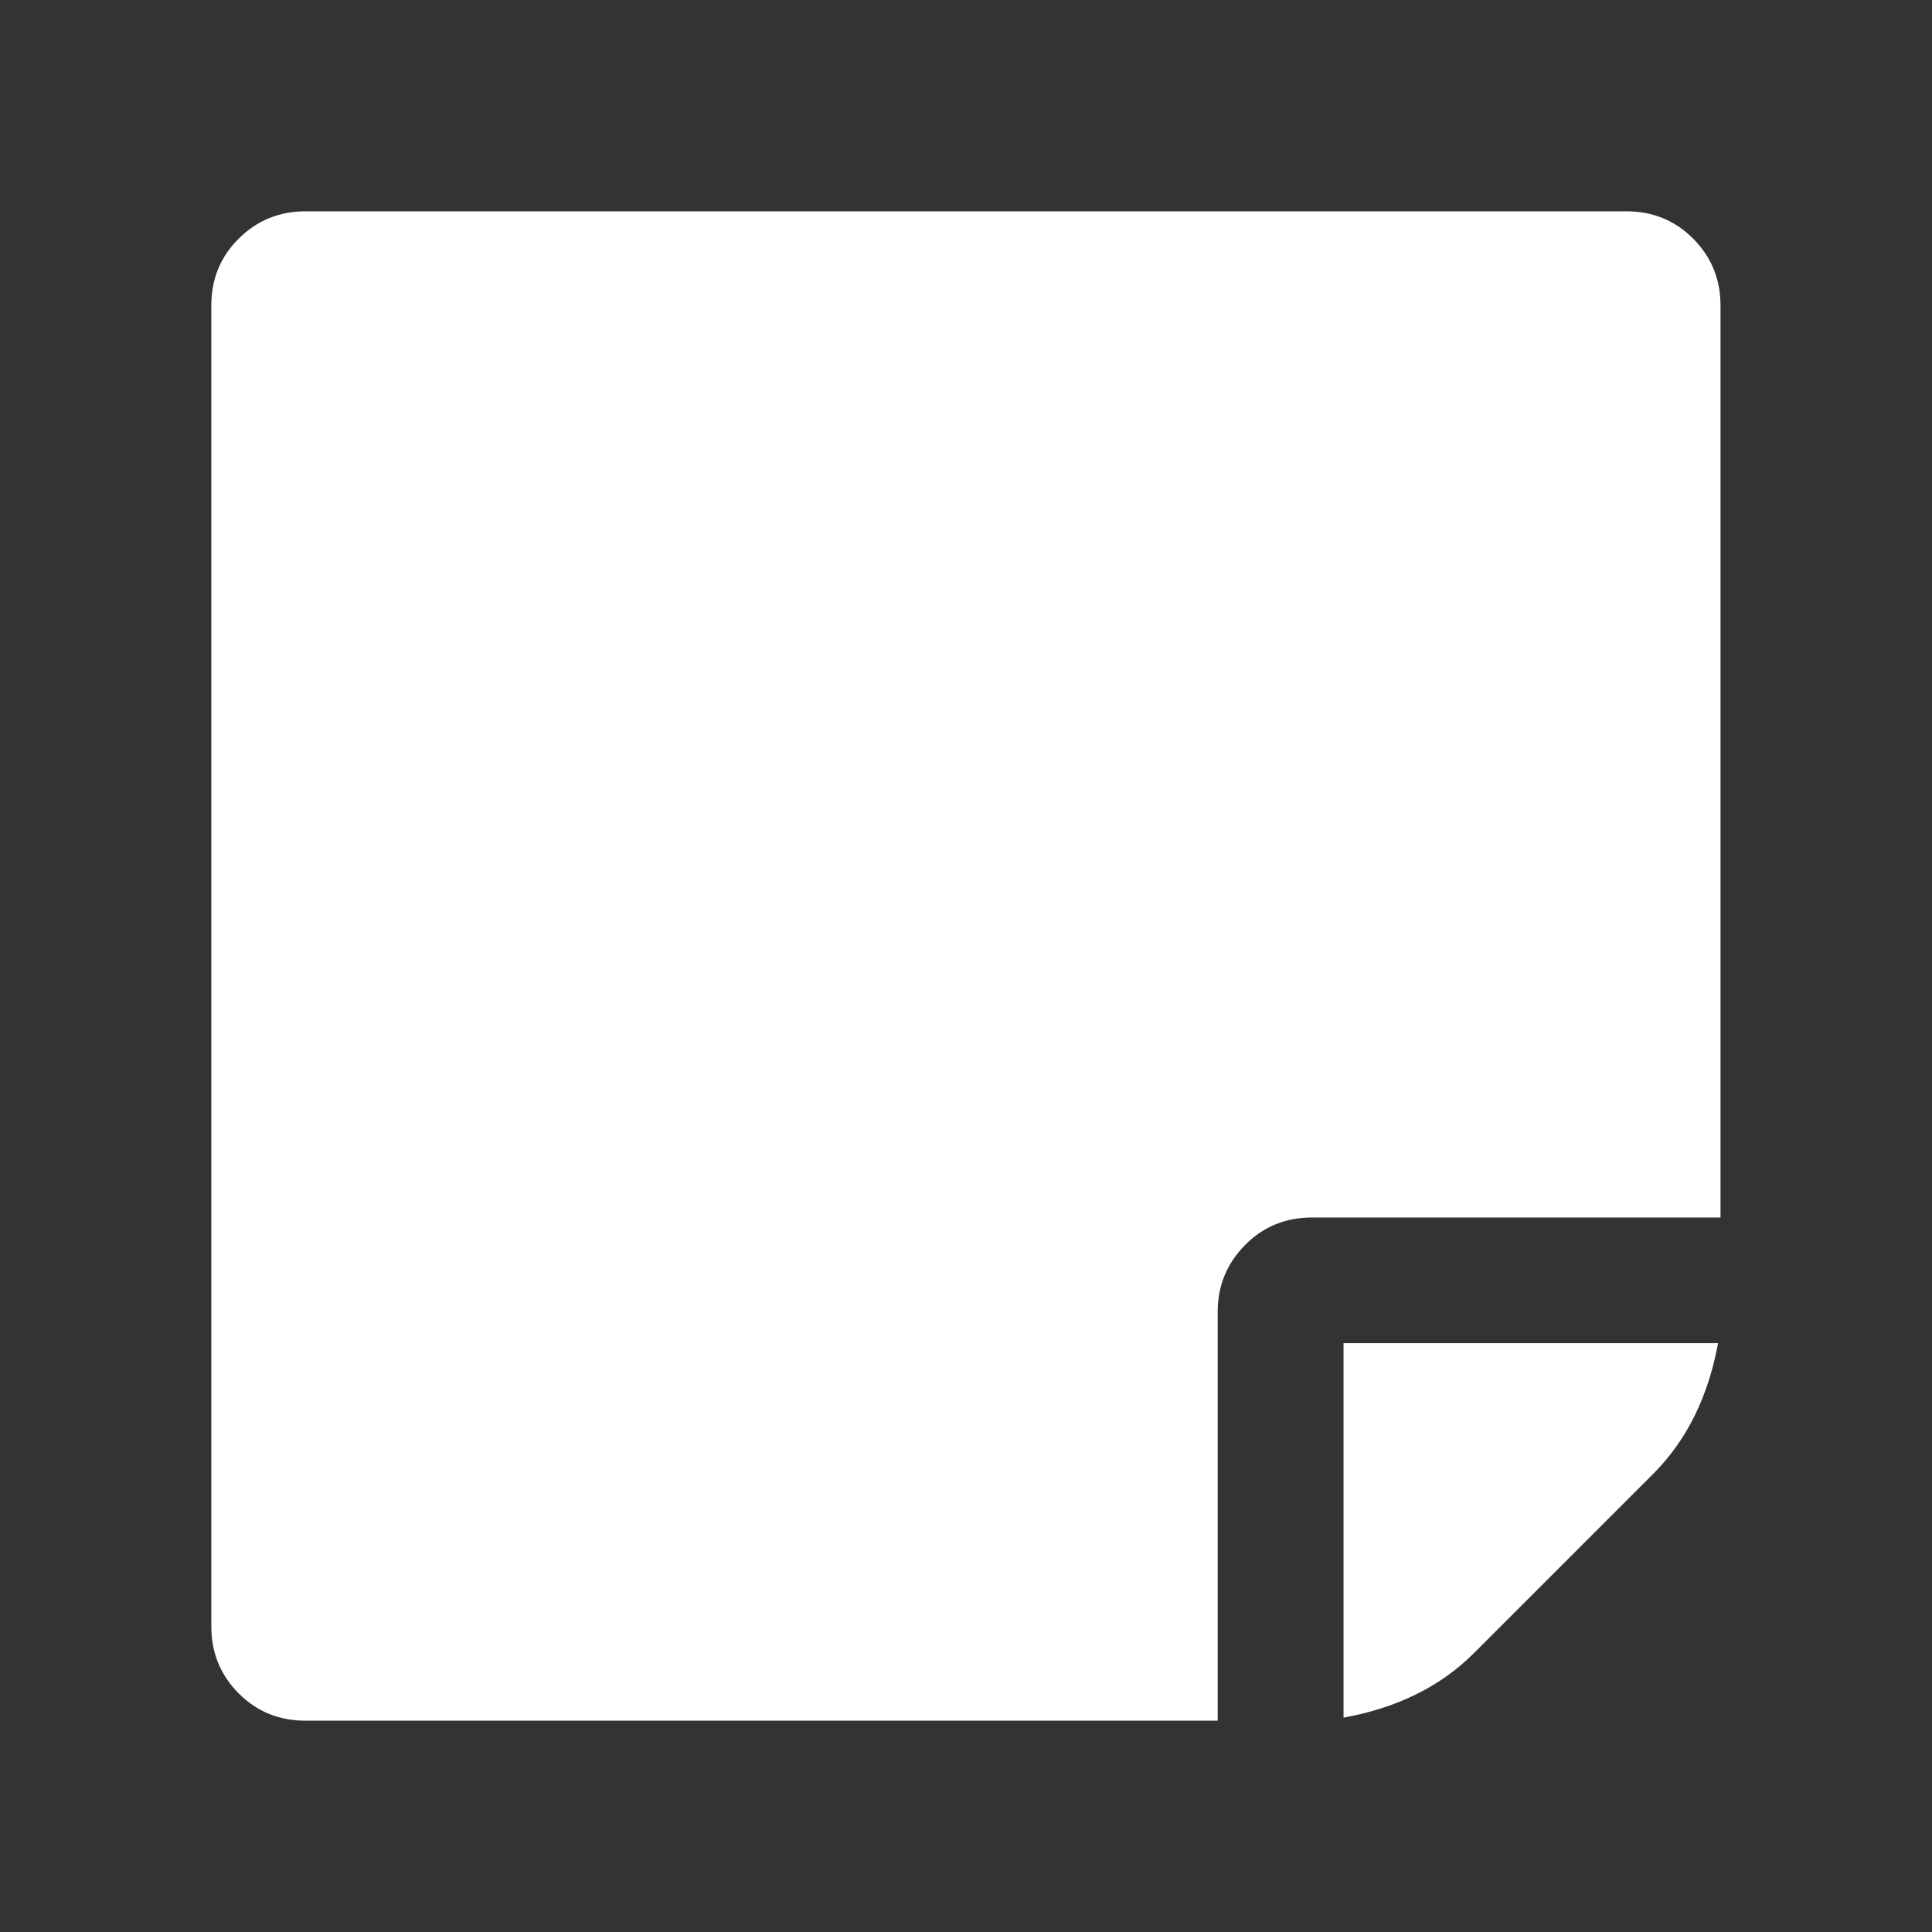 <?xml version="1.0" standalone="no"?><!DOCTYPE svg PUBLIC "-//W3C//DTD SVG 1.1//EN" "http://www.w3.org/Graphics/SVG/1.1/DTD/svg11.dtd"><svg t="1591943633257" class="icon" viewBox="0 0 1024 1024" version="1.1" xmlns="http://www.w3.org/2000/svg" p-id="4453" xmlns:xlink="http://www.w3.org/1999/xlink" width="64" height="64"><rect x="0" y="0" width="1024" height="1024" fill="#333333" stroke="none"/><defs><style type="text/css"></style></defs><path d="M645.4 695.3V912H161.9c-13.9 0-25.8-4.8-35.4-14.5-9.7-9.7-14.5-21.6-14.5-35.4V161.9c0-13.9 4.8-25.8 14.5-35.4 9.7-9.7 21.6-14.5 35.4-14.5H862c13.9 0 25.8 4.8 35.4 14.5 9.7 9.7 14.5 21.6 14.5 35.4v483.4H695.4c-13.9 0-25.8 4.8-35.4 14.5-9.7 9.8-14.6 21.6-14.6 35.5z m66.7 16.6h198.5c-5.2 28.4-16.6 51.3-33.9 68.8l-95.8 95.8c-17.4 17.3-40.3 28.7-68.8 33.9V711.9z" p-id="4454" fill="#ffffff"></path></svg>